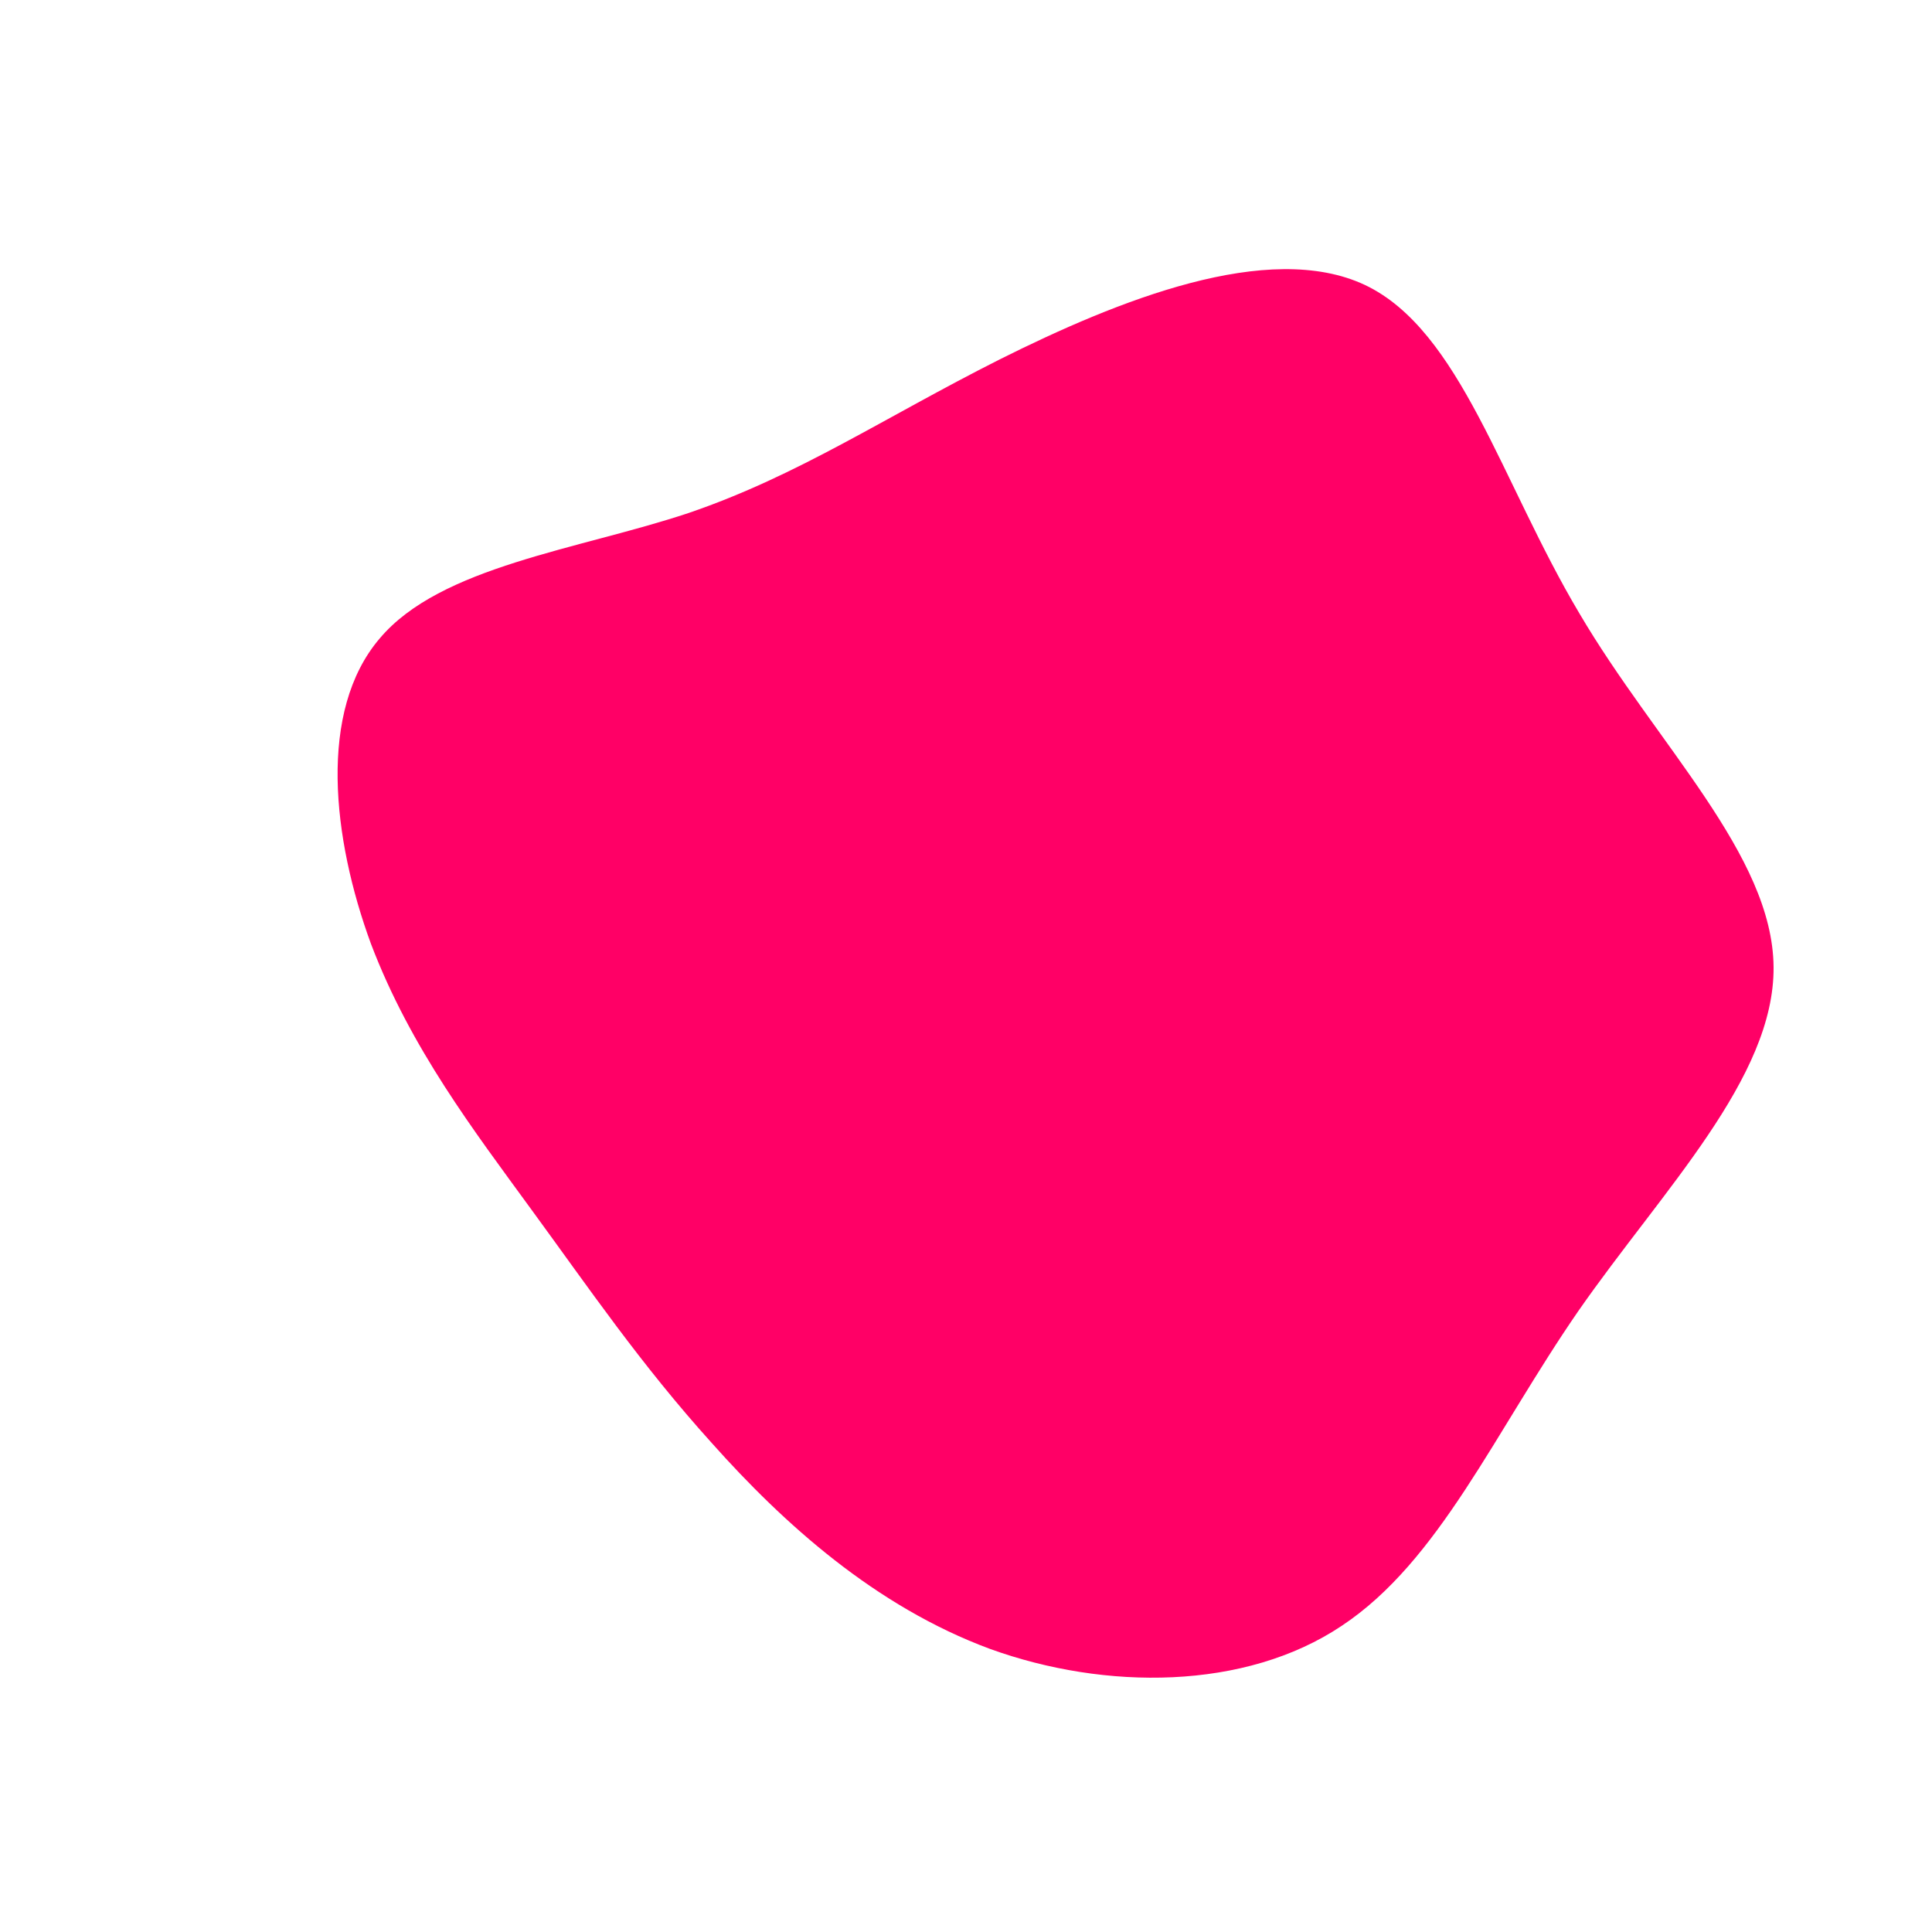 <svg viewBox="0 0 200 200" xmlns="http://www.w3.org/2000/svg">
<path fill="#FF0066" d="M41.3,-70.5C51.2,-65.8,55.4,-50.1,63.5,-36.5C71.5,-22.9,83.5,-11.5,83.6,0.1C83.7,11.6,72.1,23.2,63.4,35.7C54.7,48.3,49,61.6,38.9,68.3C28.9,75,14.4,75,2.5,70.7C-9.4,66.3,-18.9,57.7,-26.3,49.4C-33.7,41.2,-39,33.4,-45,25.2C-50.9,17.1,-57.5,8.5,-61.6,-2.3C-65.6,-13.2,-67.1,-26.4,-60.7,-33.9C-54.4,-41.4,-40.1,-43.1,-28.7,-46.9C-17.3,-50.8,-8.6,-56.7,3.5,-62.8C15.7,-68.9,31.3,-75.2,41.3,-70.5Z" transform="translate(100 100)" />
</svg>